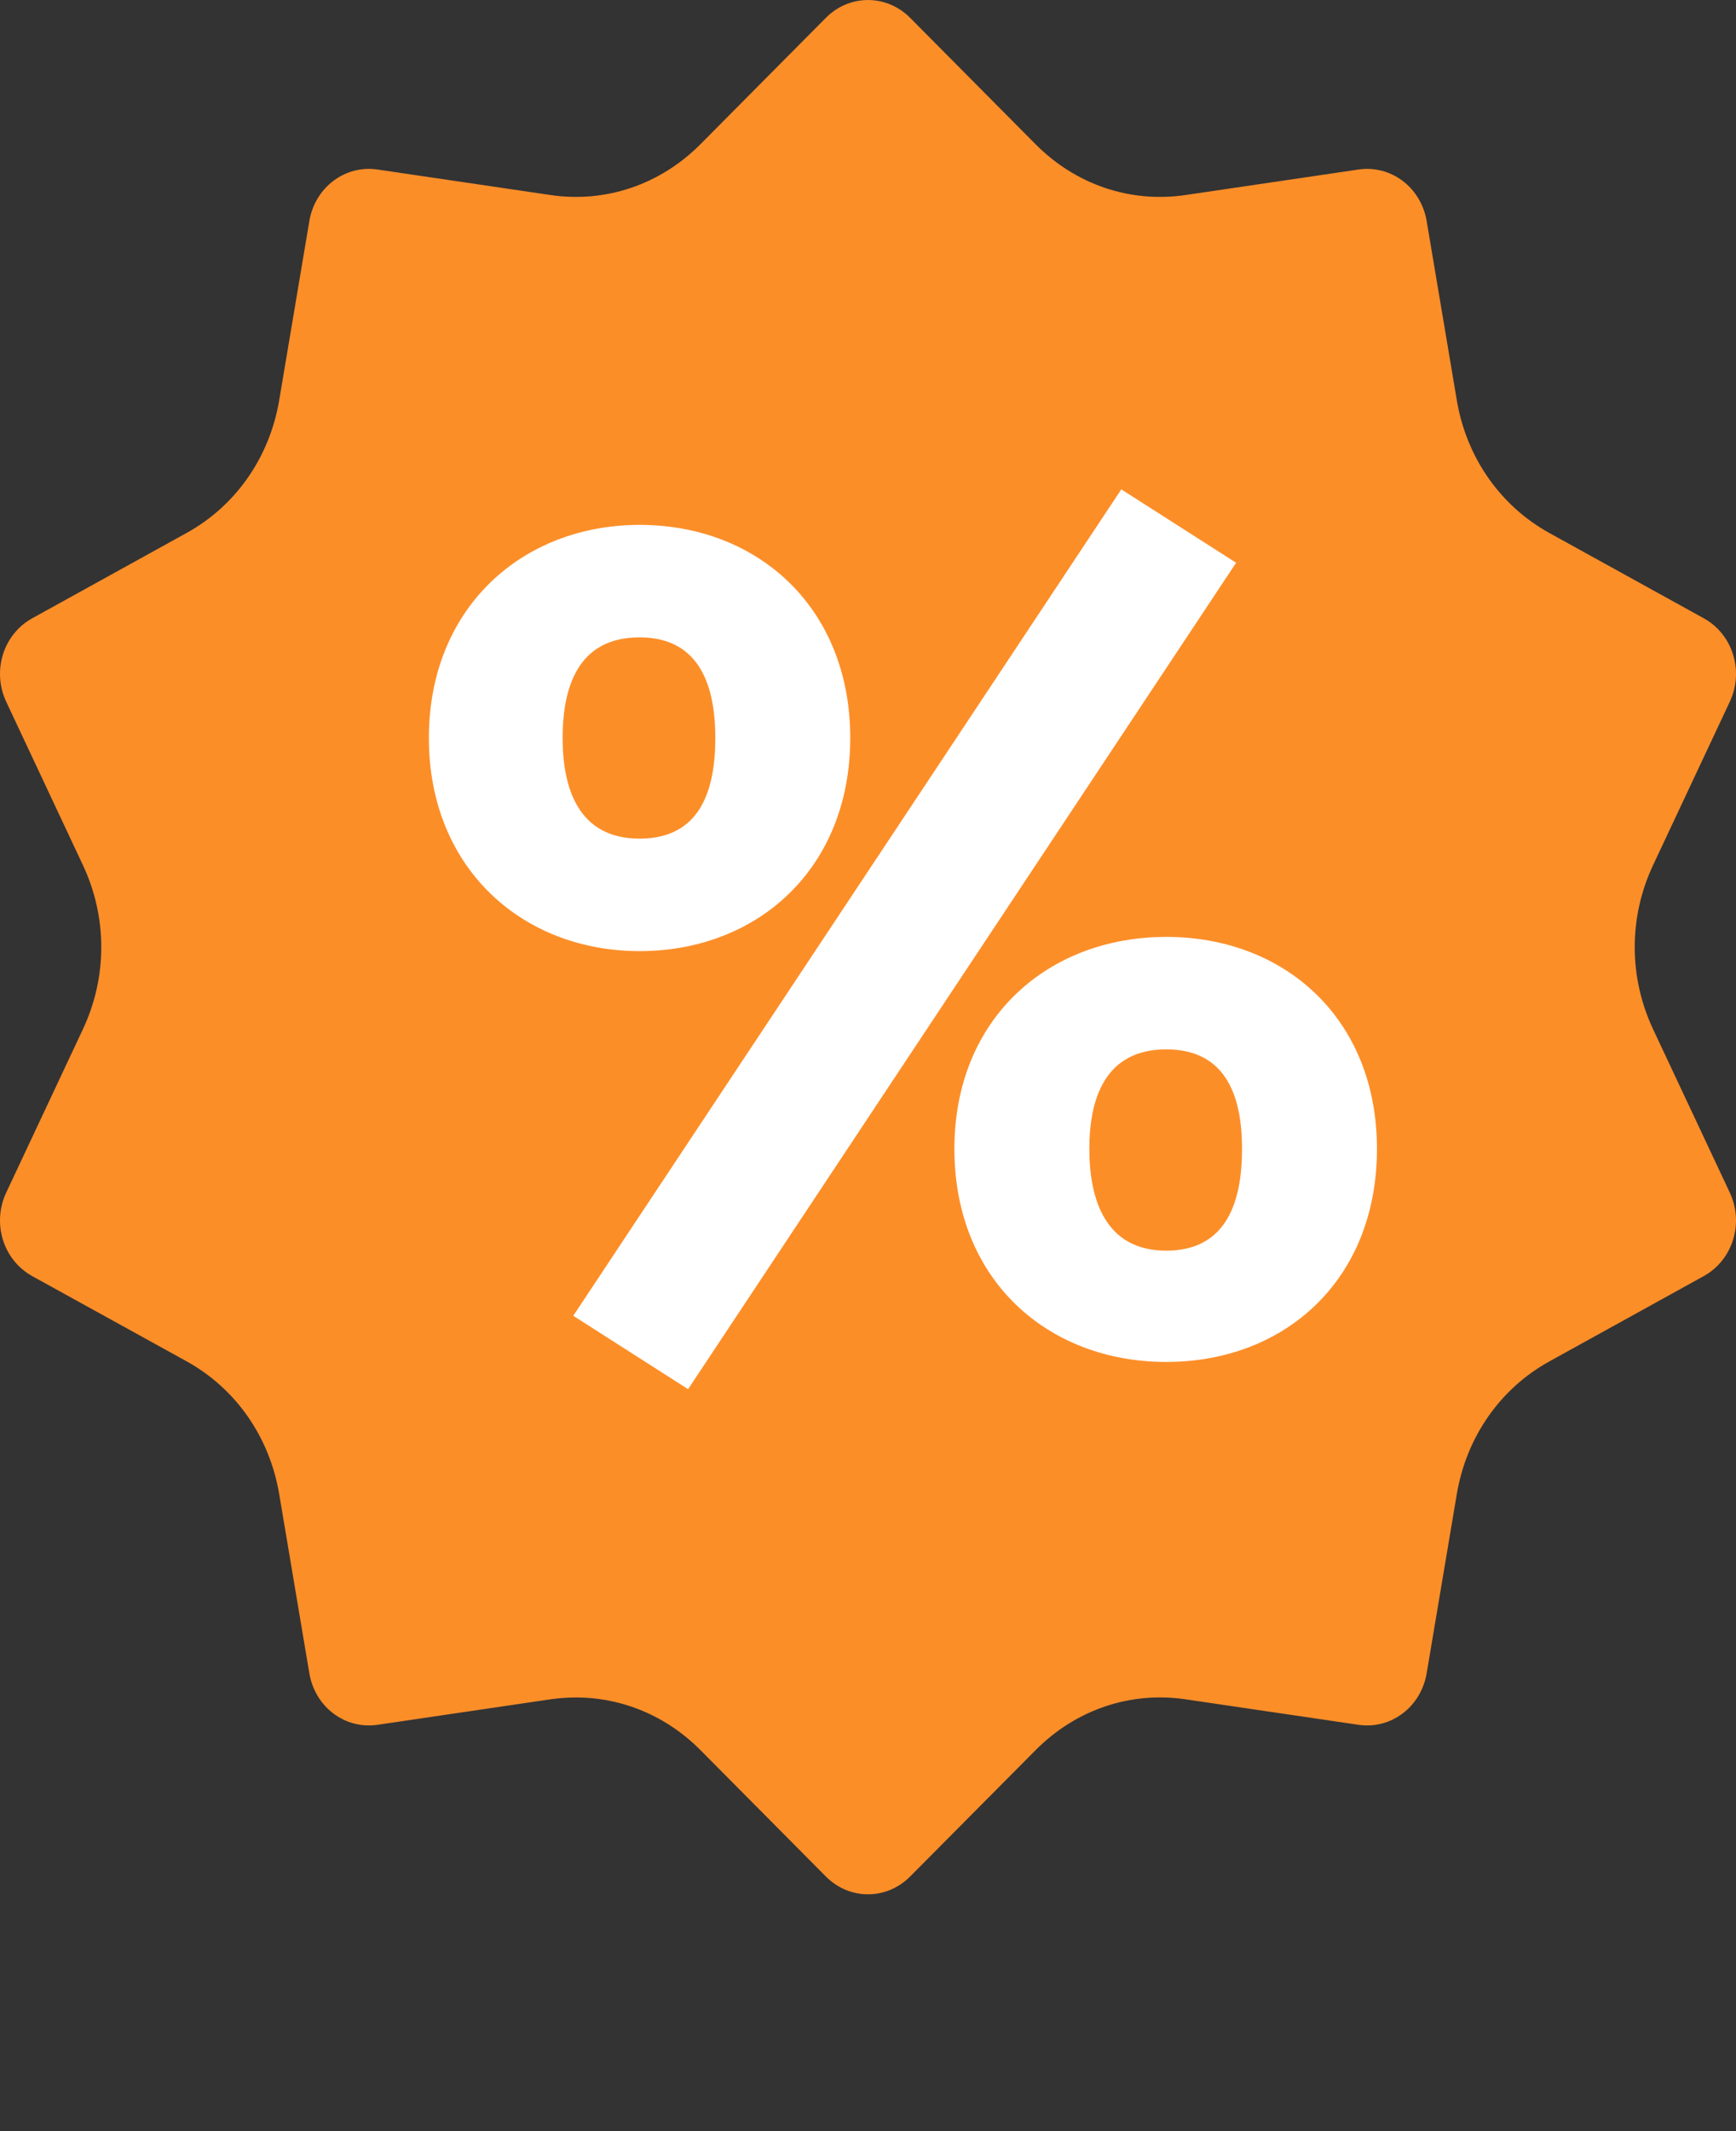 <svg width="22" height="27" viewBox="0 0 22 27" fill="none" xmlns="http://www.w3.org/2000/svg">
<rect x="0" y="0" width="22" height="27" fill="#333333" stroke="none"/>
<path d="M21.59 16.168L19.635 17.248C19.012 17.592 18.584 18.205 18.462 18.928L18.08 21.198C18.008 21.626 17.628 21.913 17.215 21.852L15.023 21.529C14.324 21.426 13.633 21.661 13.125 22.172L11.534 23.774C11.235 24.075 10.765 24.075 10.466 23.774L8.875 22.171C8.446 21.74 7.885 21.506 7.3 21.506C7.193 21.506 7.085 21.514 6.977 21.529L4.785 21.852C4.372 21.913 3.992 21.626 3.92 21.198L3.538 18.928C3.416 18.204 2.988 17.592 2.365 17.247L0.409 16.168C0.041 15.964 -0.104 15.499 0.079 15.109L1.051 13.039C1.361 12.379 1.361 11.621 1.051 10.961L0.079 8.891C-0.104 8.501 0.041 8.036 0.409 7.833L2.365 6.752C2.988 6.408 3.416 5.795 3.538 5.072L3.92 2.802C3.992 2.374 4.372 2.087 4.785 2.148L6.977 2.471C7.675 2.574 8.367 2.339 8.875 1.829L10.466 0.226C10.765 -0.075 11.235 -0.075 11.534 0.226L13.125 1.829C13.633 2.34 14.324 2.574 15.023 2.471L17.215 2.148C17.628 2.087 18.008 2.374 18.08 2.802L18.462 5.072C18.584 5.796 19.012 6.408 19.635 6.753L21.591 7.833C21.959 8.036 22.104 8.501 21.921 8.891L20.949 10.961C20.639 11.621 20.639 12.379 20.949 13.039L21.921 15.109C22.104 15.499 21.959 15.964 21.59 16.168Z" fill="#FC8E28"/>
<path d="M15.665 7.13L14.21 6.2L7.265 16.67L8.72 17.6L15.665 7.13ZM8.105 6.65C6.62 6.65 5.435 7.7 5.435 9.35C5.435 11 6.62 12.05 8.105 12.05C9.605 12.05 10.775 11 10.775 9.35C10.775 7.7 9.605 6.65 8.105 6.65ZM8.105 8.075C8.885 8.075 9.065 8.72 9.065 9.35C9.065 9.995 8.885 10.625 8.105 10.625C7.325 10.625 7.13 9.98 7.13 9.35C7.13 8.705 7.325 8.075 8.105 8.075ZM14.78 11.87C13.28 11.87 12.095 12.905 12.095 14.555C12.095 16.22 13.28 17.255 14.78 17.255C16.28 17.255 17.45 16.22 17.45 14.555C17.45 12.905 16.28 11.87 14.78 11.87ZM14.78 13.295C15.56 13.295 15.74 13.925 15.74 14.555C15.74 15.2 15.56 15.845 14.78 15.845C14 15.845 13.805 15.185 13.805 14.555C13.805 13.925 14 13.295 14.78 13.295Z" fill="white"/>
</svg>

